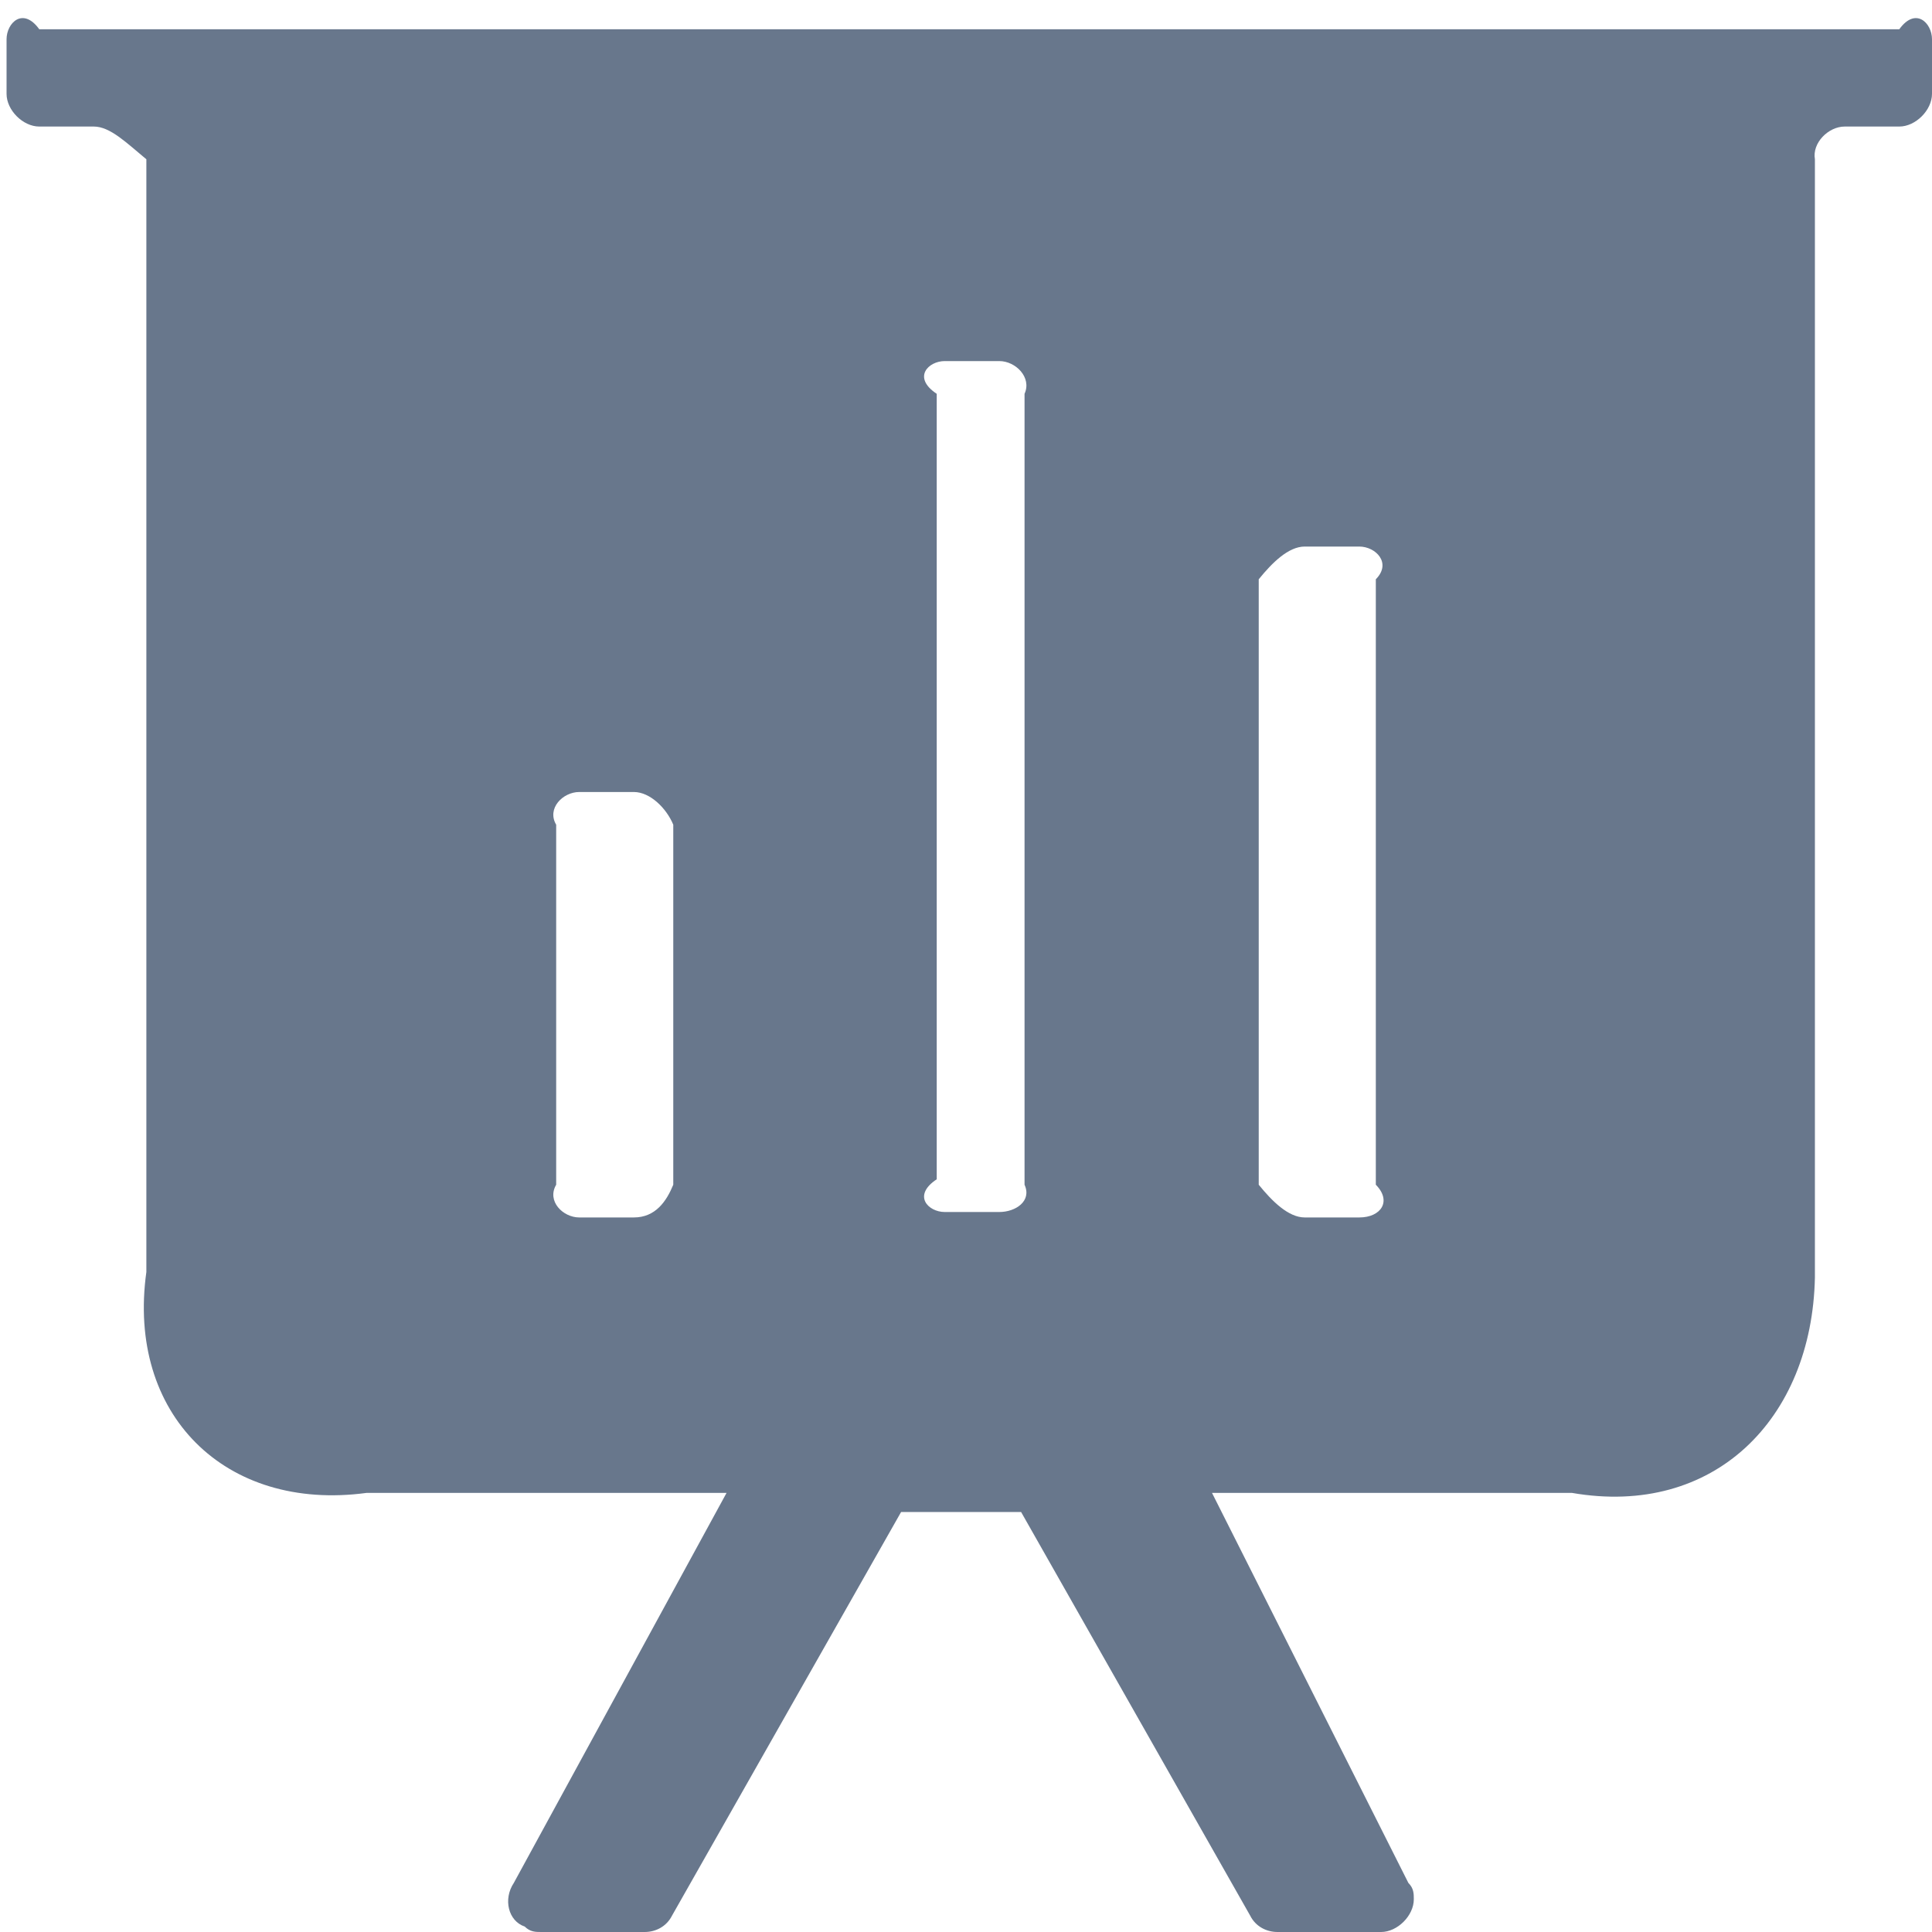 ﻿<?xml version="1.0" encoding="utf-8"?>
<svg version="1.1" xmlns:xlink="http://www.w3.org/1999/xlink" width="66px" height="66px" xmlns="http://www.w3.org/2000/svg">
  <g transform="matrix(1 0 0 1 -1412 -336 )">
    <path d="M 1.342 1  C 0.783 0.224  0.224 0.783  0.224 1.342  L 0.224 3.205  C 0.224 3.764  0.783 4.323  1.342 4.323  L 3.205 4.323  C 3.764 4.323  4.323 4.882  5 5.441  L 5 43.453  C 4.323 48.298  7.677 51.652  12.522 51  L 24.82 51  L 17.553 64.323  C 17.18 64.882  17.366 65.627  17.925 65.814  C 18.112 66  18.298 66  18.484 66  L 22.025 66  C 22.398 66  22.77 65.814  22.957 65.441  L 30.783 51.652  L 34.882 51.652  L 42.708 65.441  C 42.894 65.814  43.267 66  43.64 66  L 47.18 66  C 47.739 66  48.298 65.441  48.298 64.882  C 48.298 64.696  48.298 64.509  48.112 64.323  L 41.404 51  L 53.702 51  C 58.547 51.839  61.901 48.484  62 43.64  L 62 5.441  C 61.901 4.882  62.46 4.323  63.019 4.323  L 64.882 4.323  C 65.441 4.323  66 3.764  66 3.205  L 66 1.342  C 66 0.783  65.441 0.224  64.882 1  L 1.342 1  Z M 23 40.472  C 22.77 41.031  22.398 41.59  21.652 41.59  L 19.789 41.59  C 19.23 41.59  18.671 41.031  19 40.472  L 19 28.174  C 18.671 27.615  19.23 27.056  19.789 27.056  L 21.652 27.056  C 22.211 27.056  22.77 27.615  23 28.174  L 23 40.472  Z M 35 40.472  C 35.255 41.031  34.696 41.404  34.137 41.404  L 32.273 41.404  C 31.714 41.404  31.155 40.845  32 40.286  L 32 13.453  C 31.155 12.894  31.714 12.335  32.273 12.335  L 34.137 12.335  C 34.696 12.335  35.255 12.894  35 13.453  L 35 40.472  Z M 47 40.472  C 47.553 41.031  47.18 41.59  46.435 41.59  L 44.571 41.59  C 44.012 41.59  43.453 41.031  43 40.472  L 43 19.789  C 43.453 19.23  44.012 18.671  44.571 18.671  L 46.435 18.671  C 46.994 18.671  47.553 19.23  47 19.789  L 47 40.472  Z " fill-rule="nonzero" fill="#68778c" stroke="none" transform="matrix(1 0 0 1 1412 336 )" />
  </g>
</svg>
